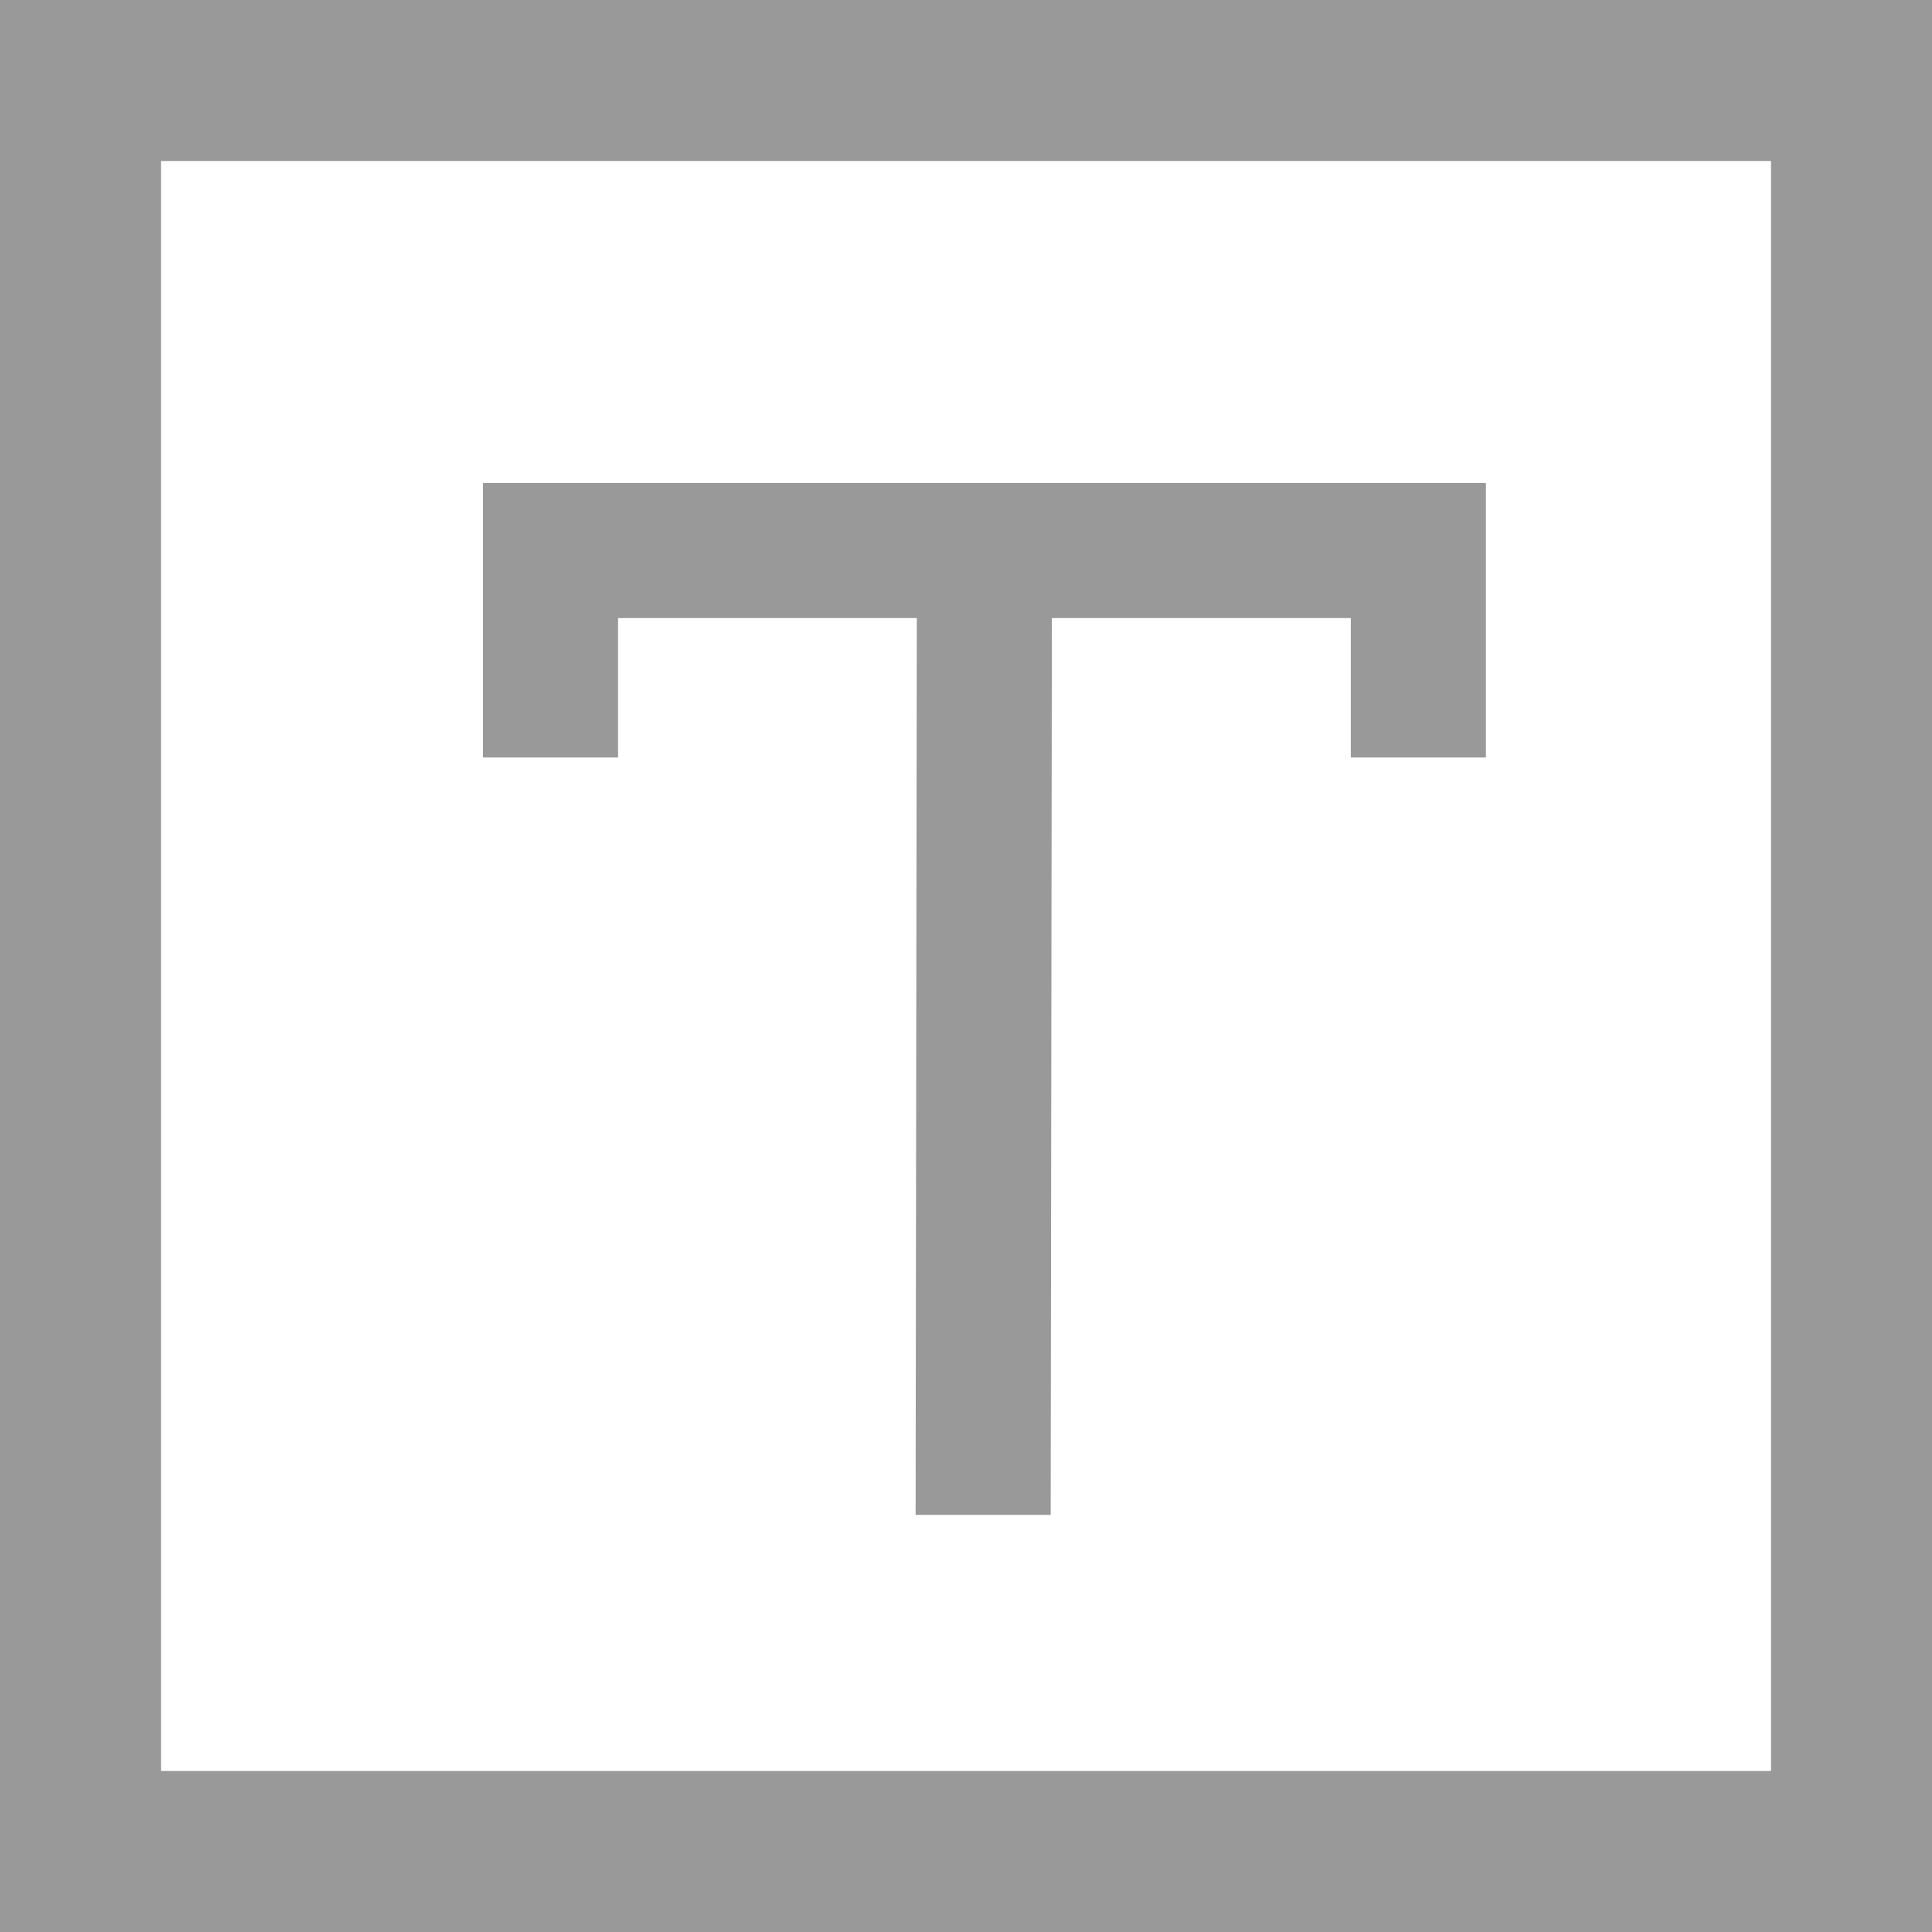 <?xml version="1.0" encoding="UTF-8"?>
<svg width="12px" height="12px" viewBox="0 0 12 12" version="1.1" xmlns="http://www.w3.org/2000/svg" xmlns:xlink="http://www.w3.org/1999/xlink">
    <g id="页面-1" stroke="none" stroke-width="1" fill="none" fill-rule="evenodd">
        <g id="打印模板添加" transform="translate(-161, -159)">
            <g id="编组-2备份-12" transform="translate(151, 150)">
                <g id="单行文本备份-15" transform="translate(10, 9)">
                    <rect id="矩形" stroke="#999999" x="0.5" y="0.5" width="11" height="11"></rect>
                    <polygon id="路径" fill="#999999" fill-rule="nonzero" points="8.39 3.839 8.39 4.705 9.229 4.705 9.229 3 3 3 3 4.705 3.839 4.705 3.839 3.839"></polygon>
                    <polygon id="路径" fill="#999999" fill-rule="nonzero" points="5.695 3.419 5.687 9.409 6.526 9.409 6.534 3.419"></polygon>
                </g>
            </g>
        </g>
    </g>
</svg>